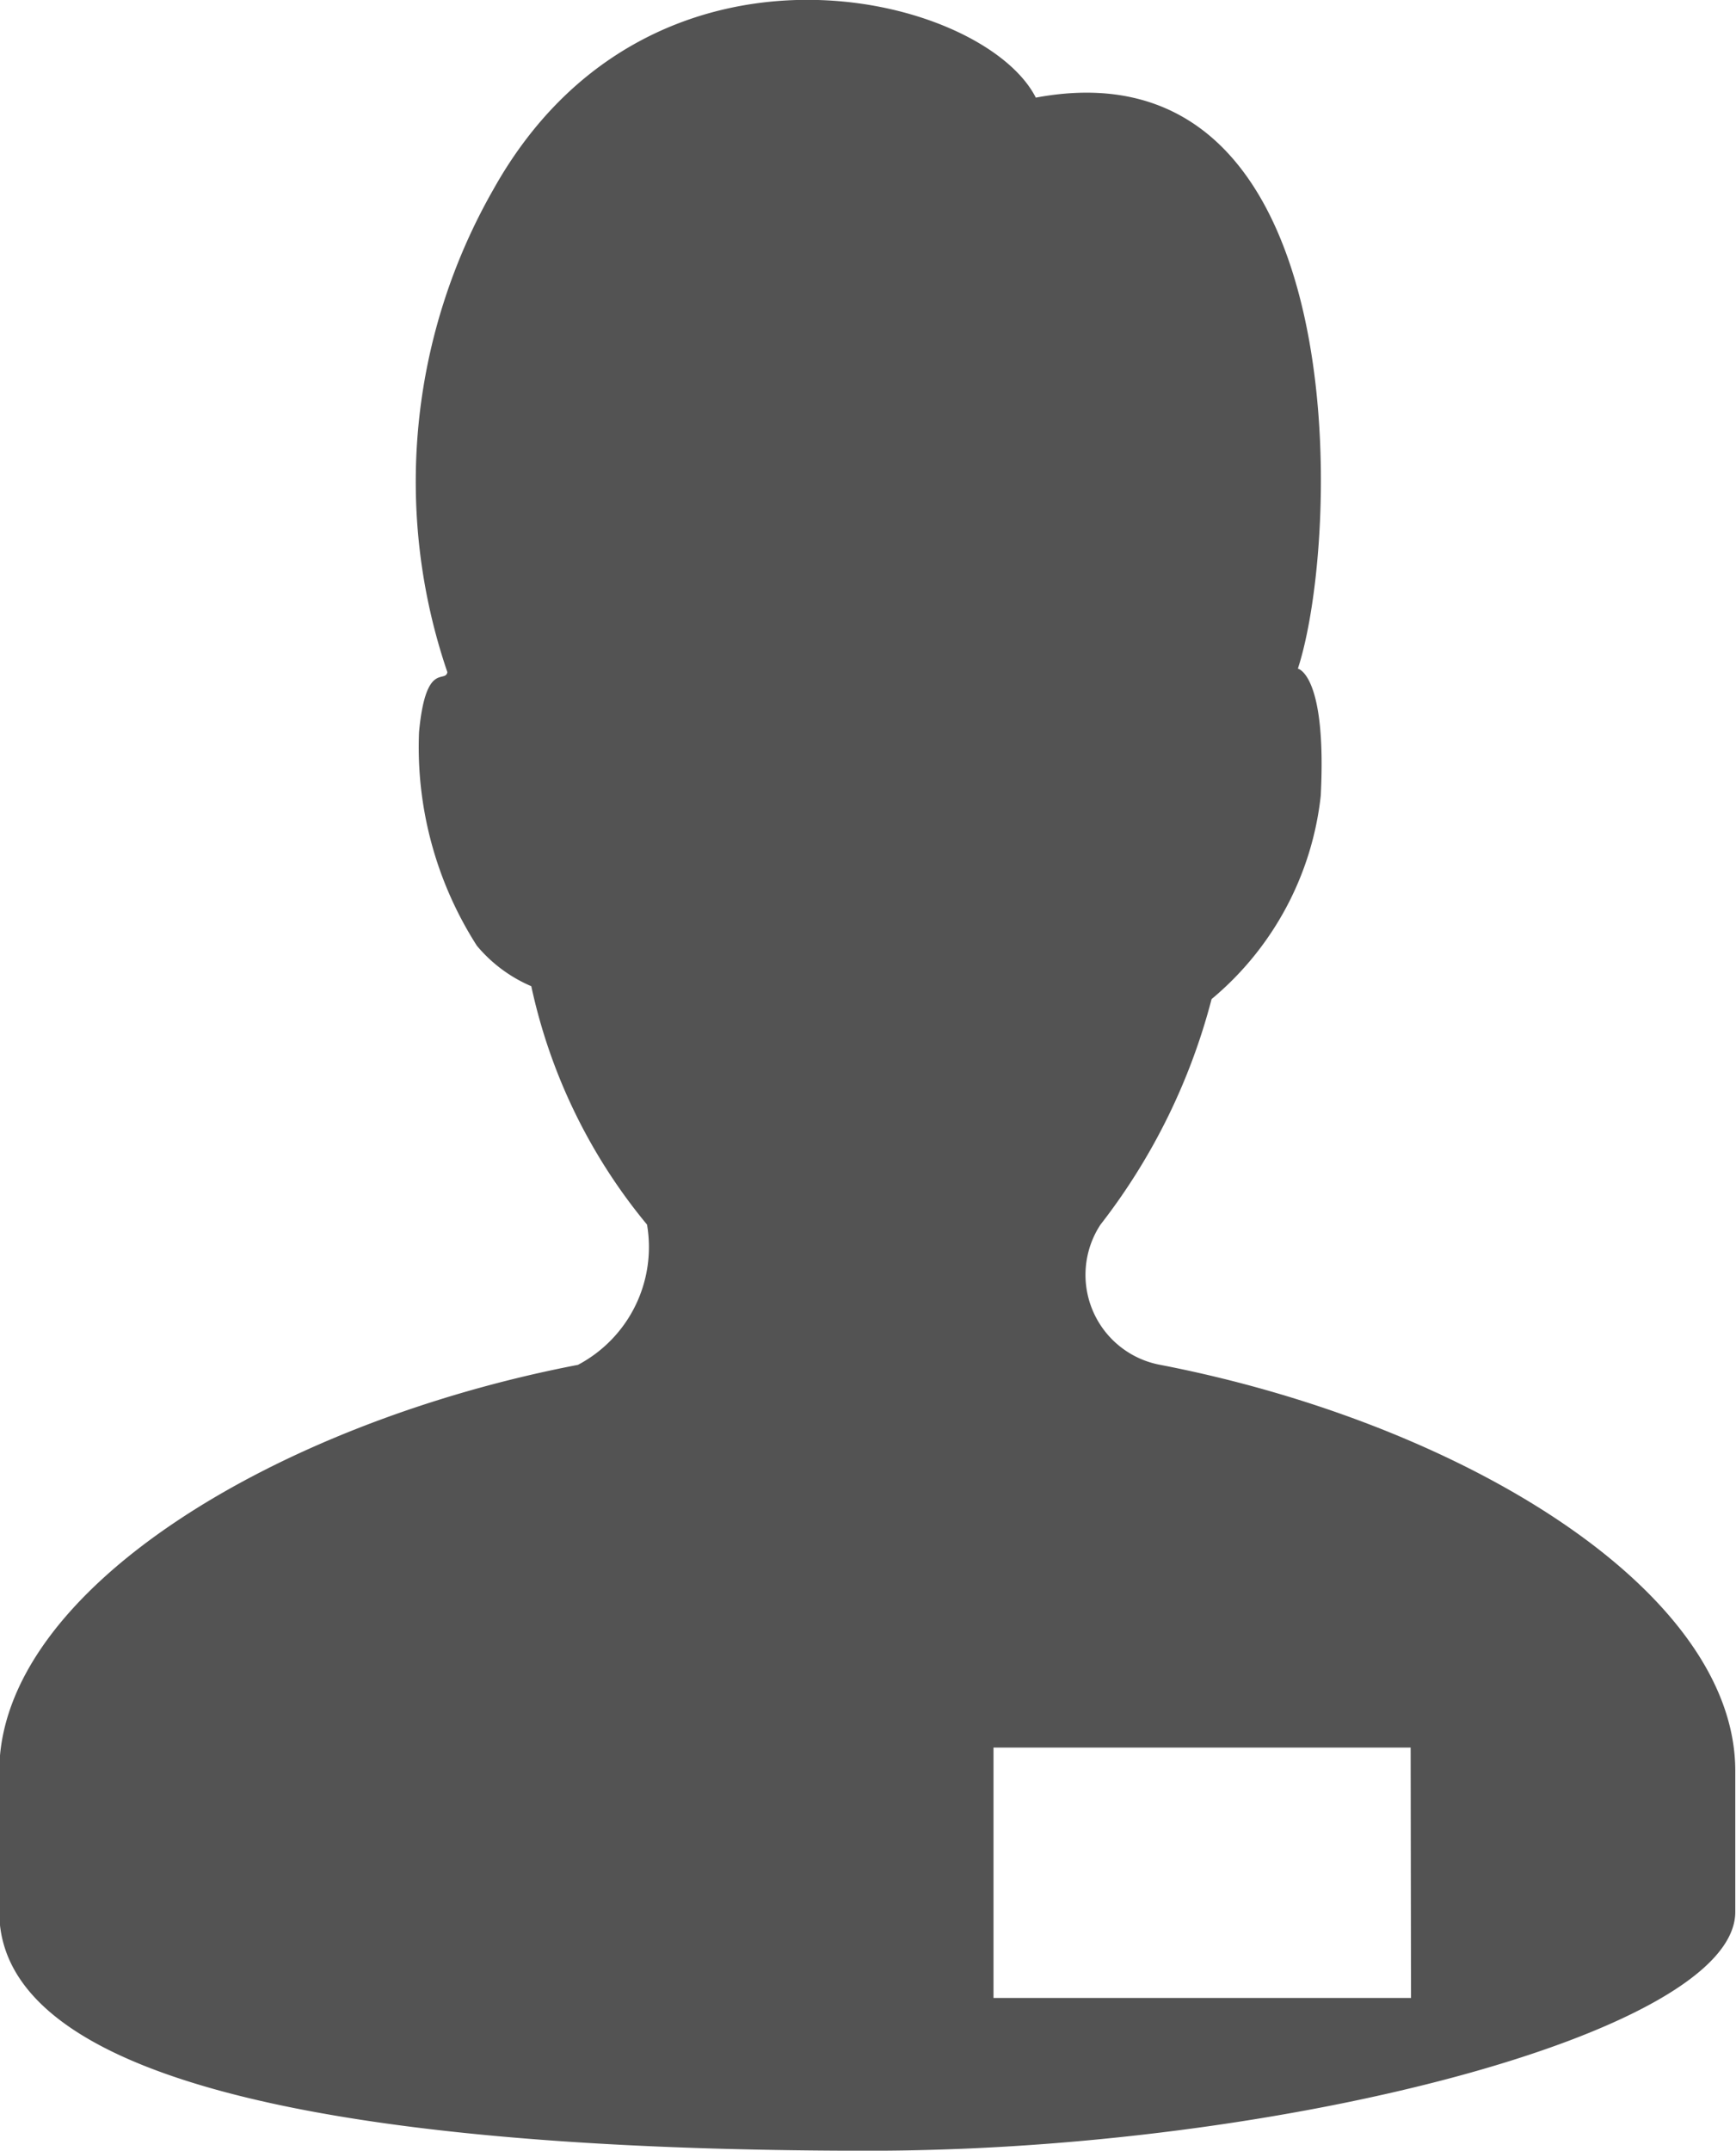 <svg xmlns="http://www.w3.org/2000/svg" width="24" height="29.717" viewBox="0 0 24 29.717">
    <defs>
        <style>
            .cls-1{fill:#535353}
        </style>
    </defs>
    <g id="surface1" transform="translate(-16.465 -.532)">
        <path id="Path_356" d="M32.516 19.393a1.265 1.265 0 0 1-.838-1.938 8.6 8.6 0 0 0 1.537-3.118 4.258 4.258 0 0 0 1.509-2.808c.086-1.681-.316-1.758-.316-1.758.6-1.834.8-8.715-3.623-7.89-.734-1.447-5.349-2.578-7.5 1.27a8.138 8.138 0 0 0-.635 6.669c-.031.158-.3-.158-.392.829a5.089 5.089 0 0 0 .8 2.951 2.005 2.005 0 0 0 .752.559 7.7 7.7 0 0 0 1.6 3.294 1.84 1.84 0 0 1-.955 1.938c-4.168.8-8 3.114-8 5.619v1.94c0 2.717 6.327 3.3 12.023 3.3s11.977-1.636 11.977-3.3v-1.938c.01-2.505-3.776-4.812-7.939-5.619zm3.456 8.746H30.2v-3.46h5.767z" class="cls-1" data-name="Path 356"/>
    </g>
</svg>
